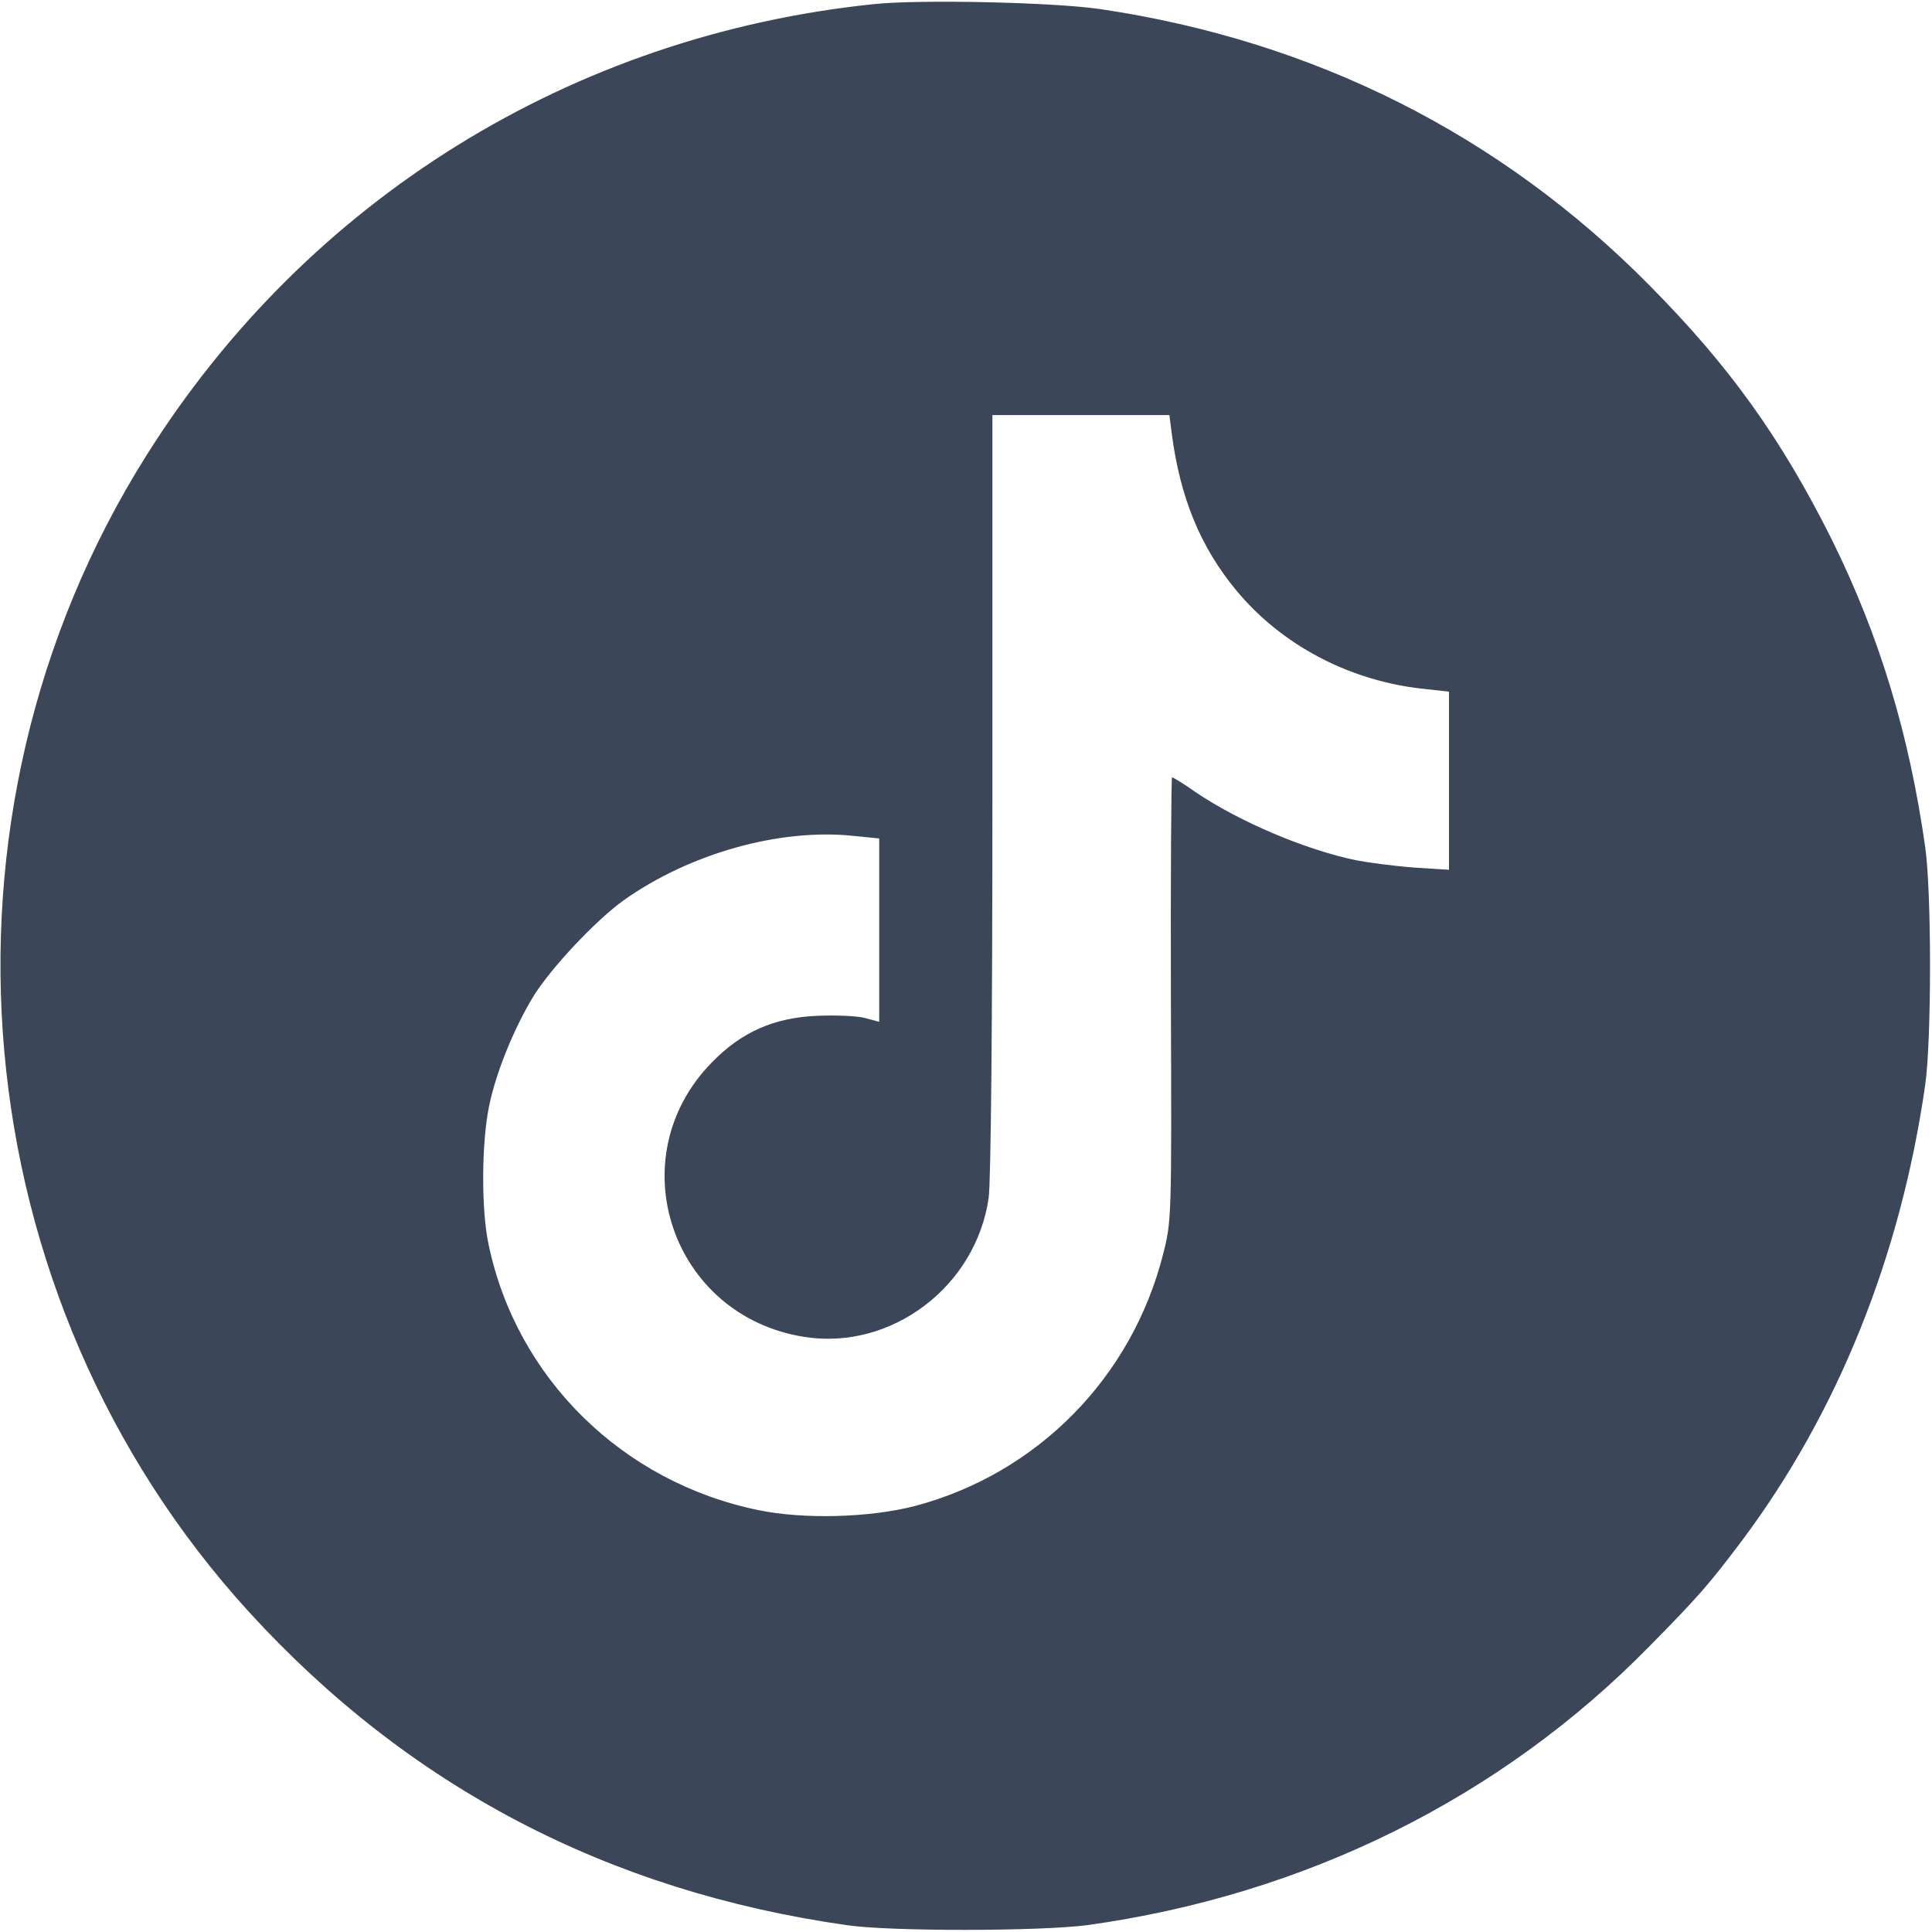 <?xml version="1.0" standalone="no"?>
<!DOCTYPE svg PUBLIC "-//W3C//DTD SVG 20010904//EN"
 "http://www.w3.org/TR/2001/REC-SVG-20010904/DTD/svg10.dtd">
<svg version="1.0" xmlns="http://www.w3.org/2000/svg"
 width="512pt" height="512pt" viewBox="0 0 512 512"
 preserveAspectRatio="xMidYMid meet">

<g transform="translate(0,512) scale(0.1,-0.1)"
fill="#3b4658" stroke="none">
<path d="M2315 5109 c-800 -83 -1501 -518 -1927 -1196 -604 -960 -491 -2229
272 -3065 423 -463 951 -740 1585 -830 118 -17 511 -16 635 0 579 80 1097 337
1491 739 130 132 157 163 243 277 256 341 423 757 488 1211 17 118 17 512 0
630 -43 303 -122 561 -247 814 -134 268 -270 459 -483 674 -395 400 -889 649
-1457 733 -123 18 -478 26 -600 13z m790 -1136 c22 -171 76 -302 170 -416 122
-148 304 -243 502 -263 l63 -7 0 -236 0 -236 -94 6 c-52 4 -120 13 -151 19
-136 28 -310 102 -427 181 -31 22 -59 39 -62 39 -2 0 -4 -264 -3 -587 2 -582
2 -589 -21 -678 -83 -326 -333 -580 -657 -666 -120 -31 -294 -36 -415 -11
-361 74 -641 350 -715 703 -20 92 -19 270 1 367 17 85 64 203 116 289 44 73
166 204 242 258 174 123 411 190 606 170 l70 -7 0 -243 0 -243 -37 10 c-21 6
-78 8 -128 6 -114 -5 -200 -43 -278 -123 -249 -253 -108 -673 245 -728 230
-36 454 133 488 368 6 42 10 465 10 1073 l0 1002 234 0 235 0 6 -47z"/>
</g>
</svg>

